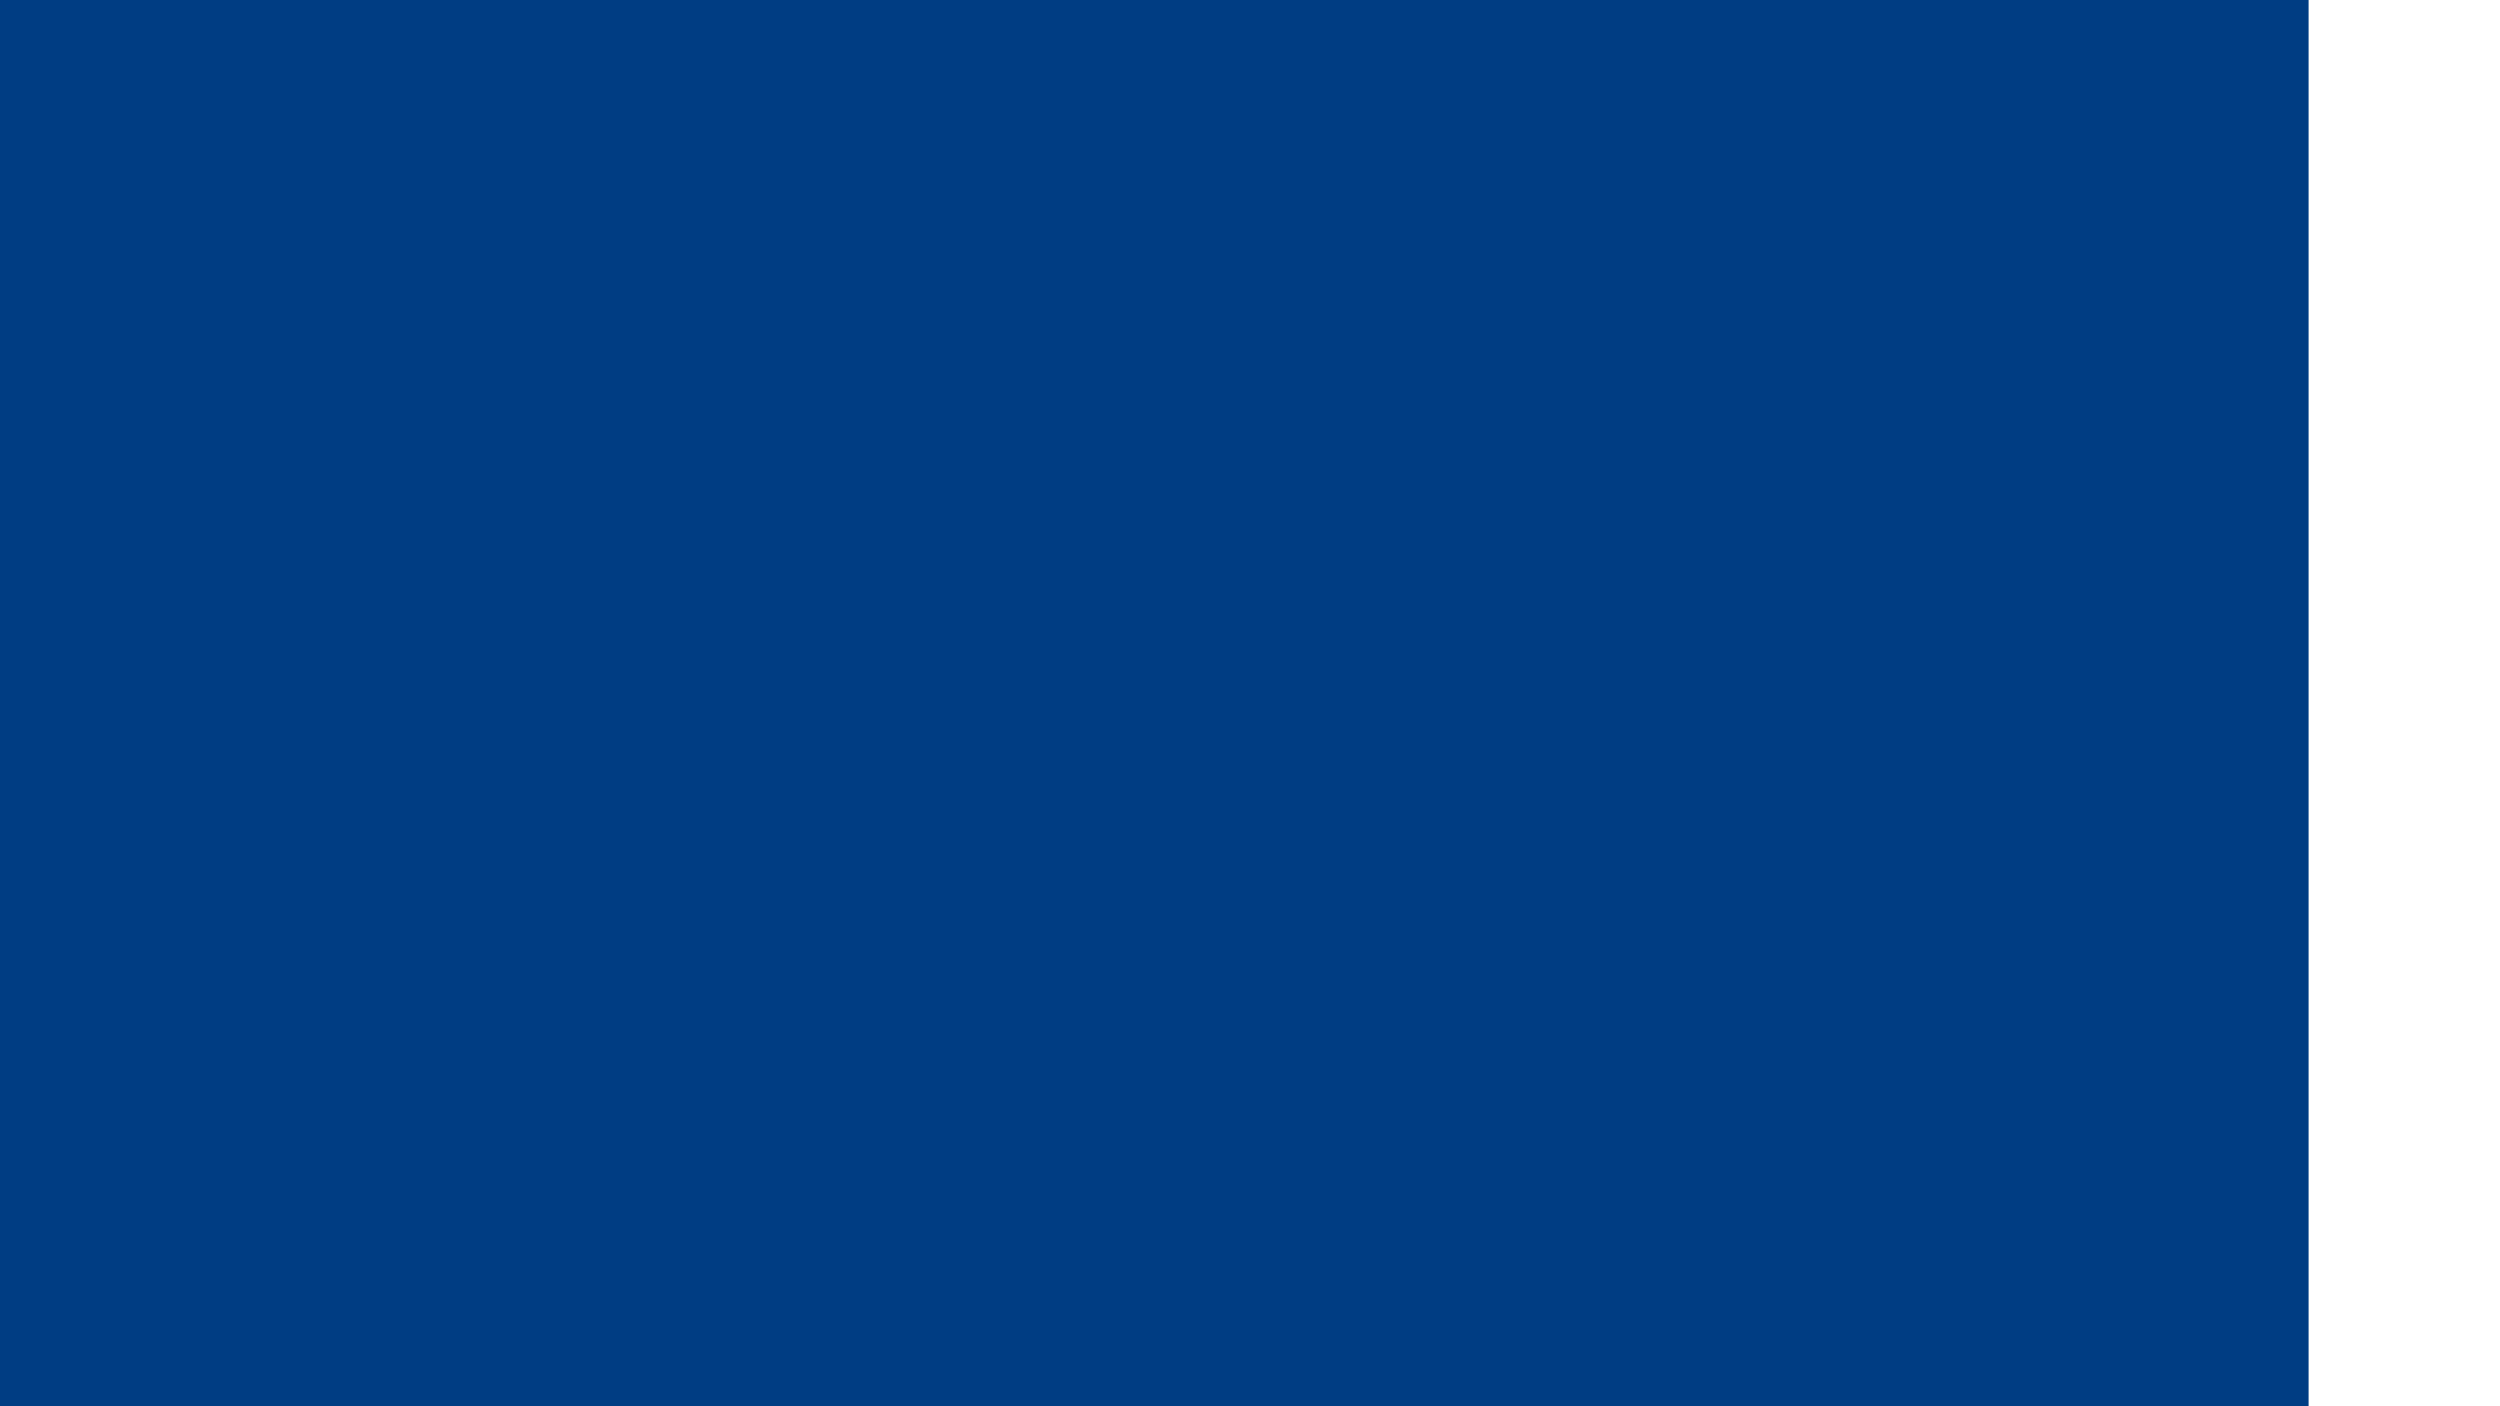 <svg id="visual" viewBox="0 0 1920 1080" width="1920" height="1080" xmlns="http://www.w3.org/2000/svg" xmlns:xlink="http://www.w3.org/1999/xlink" version="1.1"><path d="M1773 0L1773 0L1773 540L1773 540L1773 1080L0 1080L0 540L0 540L0 0L0 0Z" fill="#003d83"></path><path d="M1626 0L1626 0L1626 540L1626 540L1626 1080L0 1080L0 540L0 540L0 0L0 0Z" fill="#003d83"></path><path d="M1478 0L1478 0L1478 540L1478 540L1478 1080L0 1080L0 540L0 540L0 0L0 0Z" fill="#003d83"></path><path d="M1330 0L1330 0L1330 540L1330 540L1330 1080L0 1080L0 540L0 540L0 0L0 0Z" fill="#003d83"></path><path d="M1183 0L1183 0L1183 540L1183 540L1183 1080L0 1080L0 540L0 540L0 0L0 0Z" fill="#003d83"></path><path d="M1035 0L1035 0L1035 540L1035 540L1035 1080L0 1080L0 540L0 540L0 0L0 0Z" fill="#003d83"></path><path d="M887 0L887 0L887 540L887 540L887 1080L0 1080L0 540L0 540L0 0L0 0Z" fill="#003d83"></path><path d="M739 0L739 0L739 540L739 540L739 1080L0 1080L0 540L0 540L0 0L0 0Z" fill="#003d83"></path><path d="M592 0L592 0L592 540L592 540L592 1080L0 1080L0 540L0 540L0 0L0 0Z" fill="#003d83"></path><path d="M444 0L444 0L444 540L444 540L444 1080L0 1080L0 540L0 540L0 0L0 0Z" fill="#003d83"></path><path d="M296 0L296 0L296 540L296 540L296 1080L0 1080L0 540L0 540L0 0L0 0Z" fill="#003d83"></path><path d="M149 0L149 0L149 540L149 540L149 1080L0 1080L0 540L0 540L0 0L0 0Z" fill="#003d83"></path></svg>
